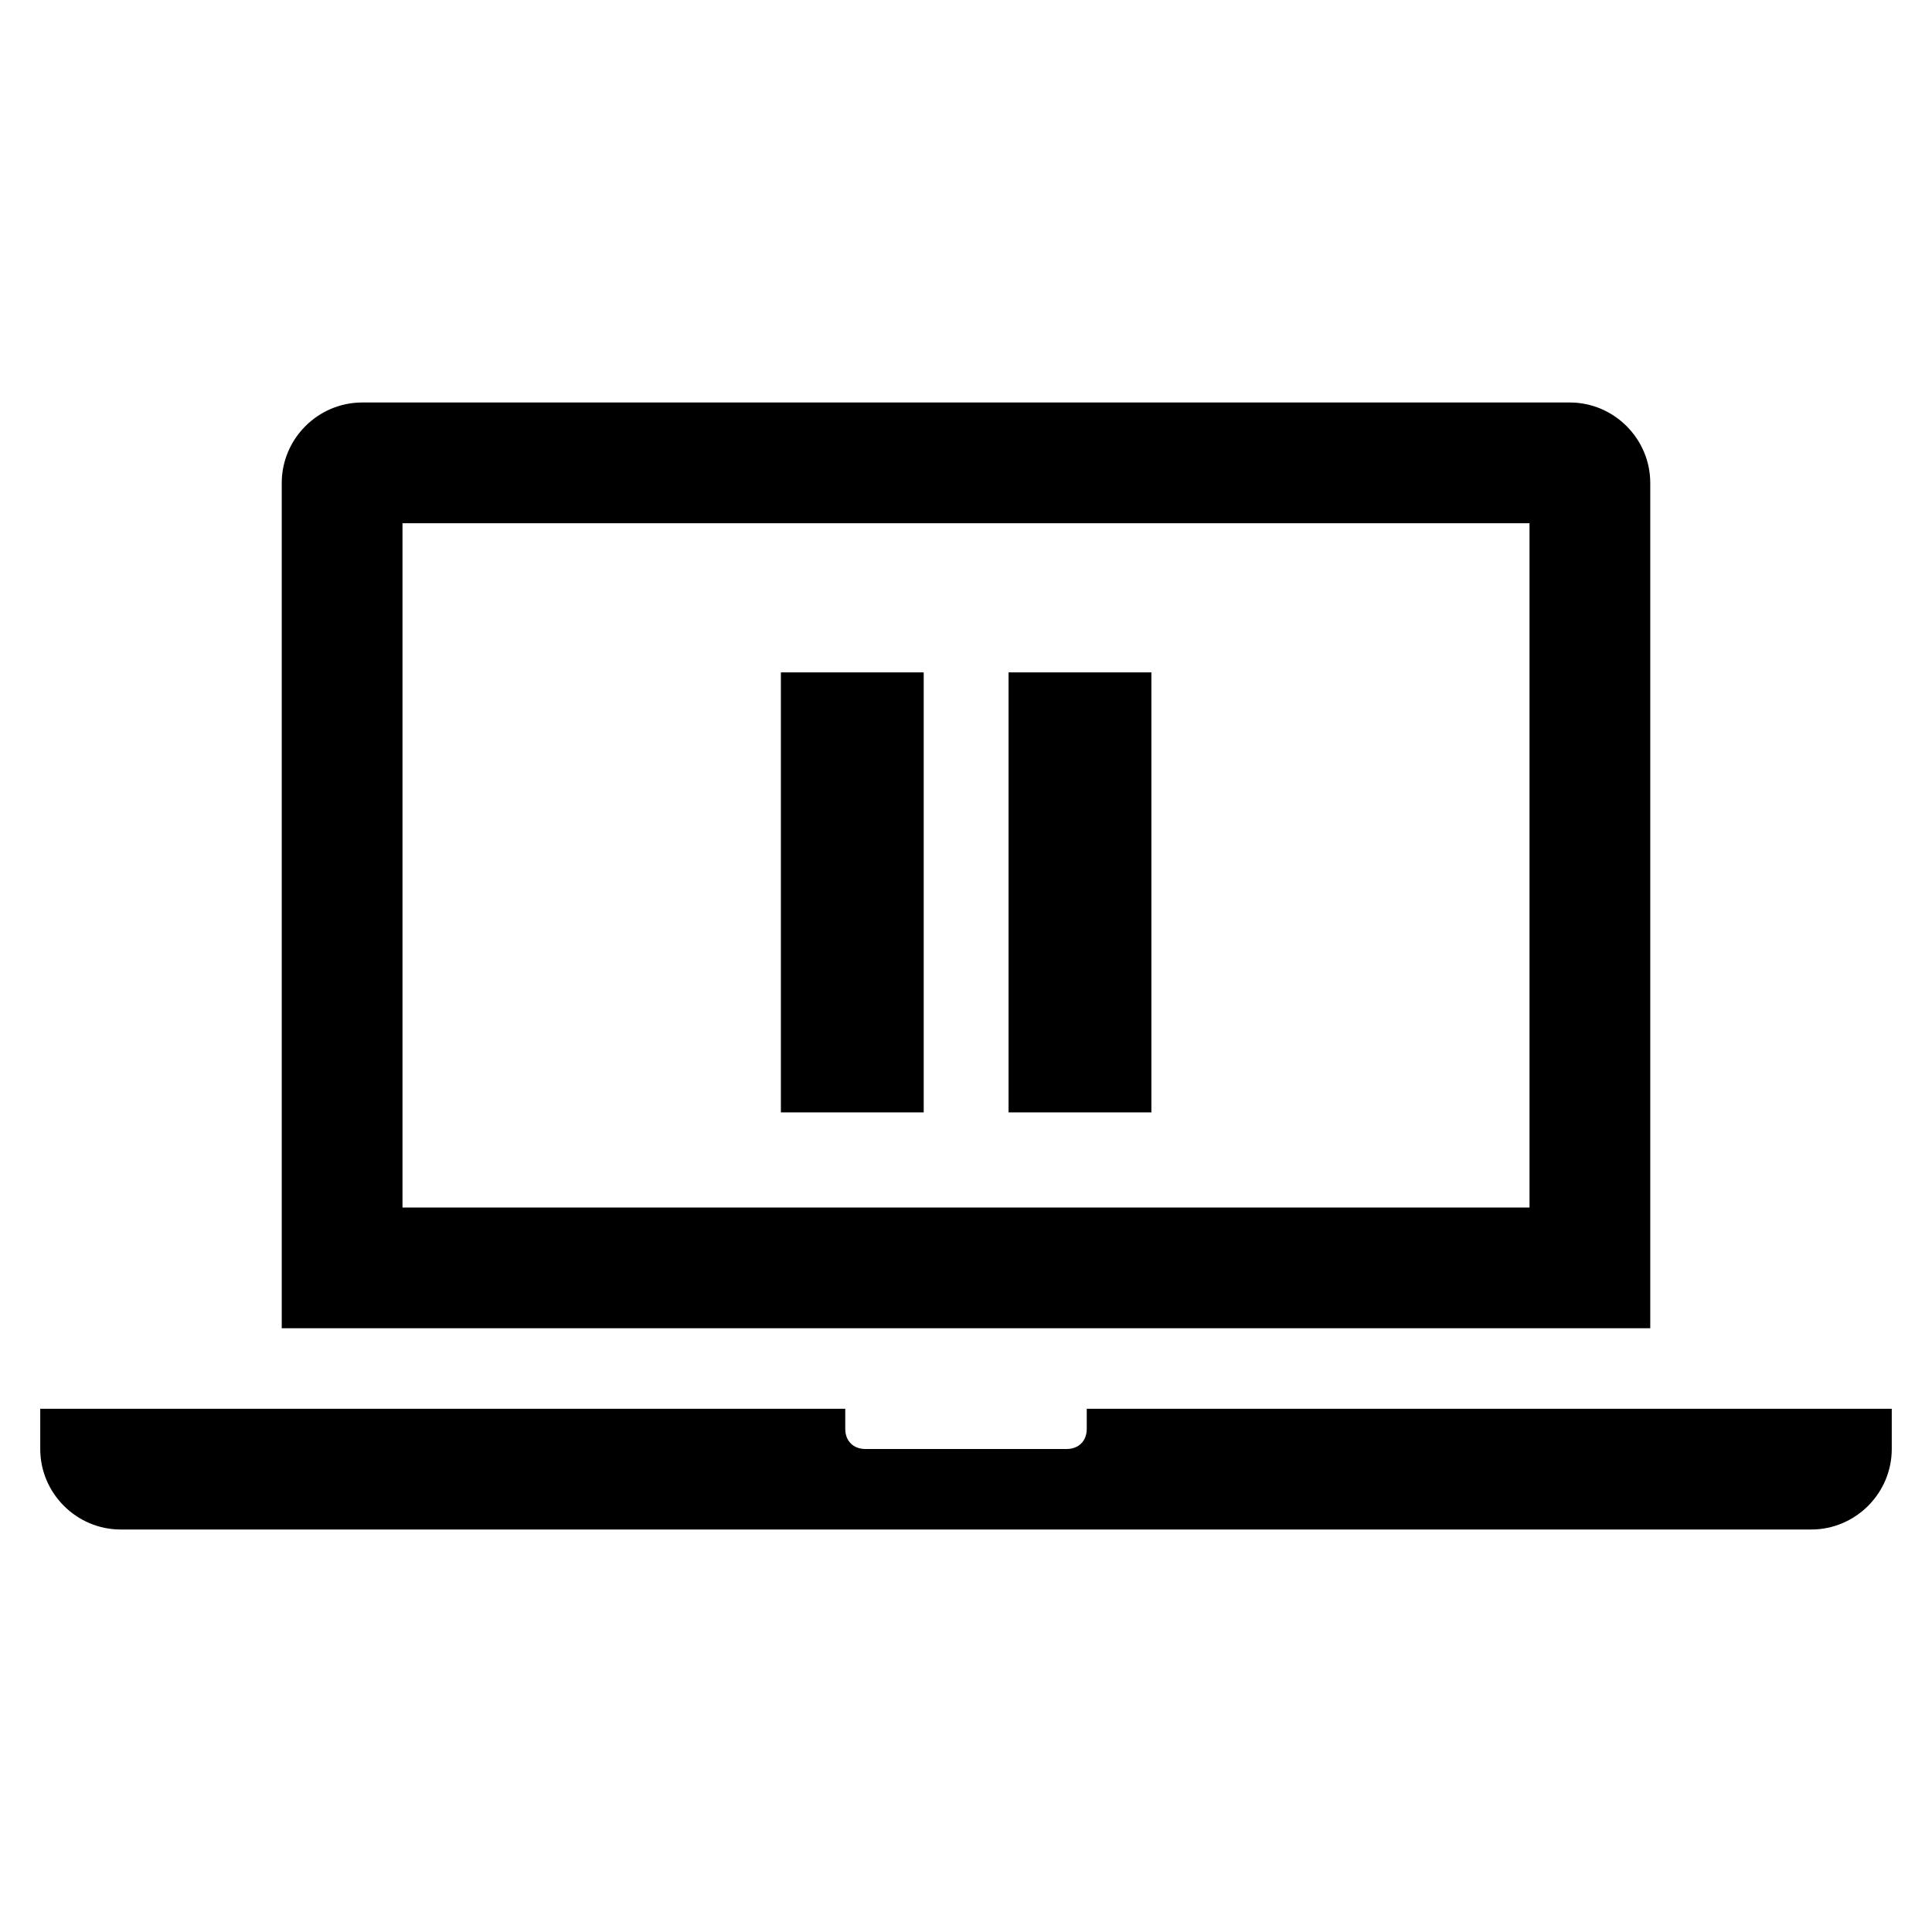 <svg width="748" height="748" xmlns="http://www.w3.org/2000/svg" xmlns:xlink="http://www.w3.org/1999/xlink" xml:space="preserve" overflow="hidden"><g transform="translate(-1826 -892)"><g><g><g><path d="M39.135 25.323 94.155 25.323 94.155 195.677 39.135 195.677Z" transform="matrix(1.005 0 0 1 2089 1127)"/><path d="M126.845 25.323 181.864 25.323 181.864 195.677 126.845 195.677Z" transform="matrix(1.005 0 0 1 2089 1127)"/></g></g></g><path d="M2418.17 1359.5 1981.83 1359.5 1981.83 1094.58 2418.17 1094.58 2418.17 1359.5ZM2464.92 1079C2464.92 1061.86 2450.89 1047.83 2433.75 1047.83L1966.25 1047.83C1949.11 1047.83 1935.08 1061.86 1935.08 1079L1935.08 1406.25 2464.92 1406.25 2464.92 1079Z"/><path d="M2246.75 1437.42 2246.75 1445.21C2246.75 1449.88 2243.63 1453 2238.96 1453L2161.04 1453C2156.37 1453 2153.25 1449.88 2153.25 1445.21L2153.25 1437.42 1841.58 1437.42 1841.58 1453C1841.58 1470.14 1855.61 1484.17 1872.75 1484.17L2527.25 1484.17C2544.39 1484.17 2558.42 1470.14 2558.42 1453L2558.42 1437.42 2246.75 1437.42Z"/></g></svg>